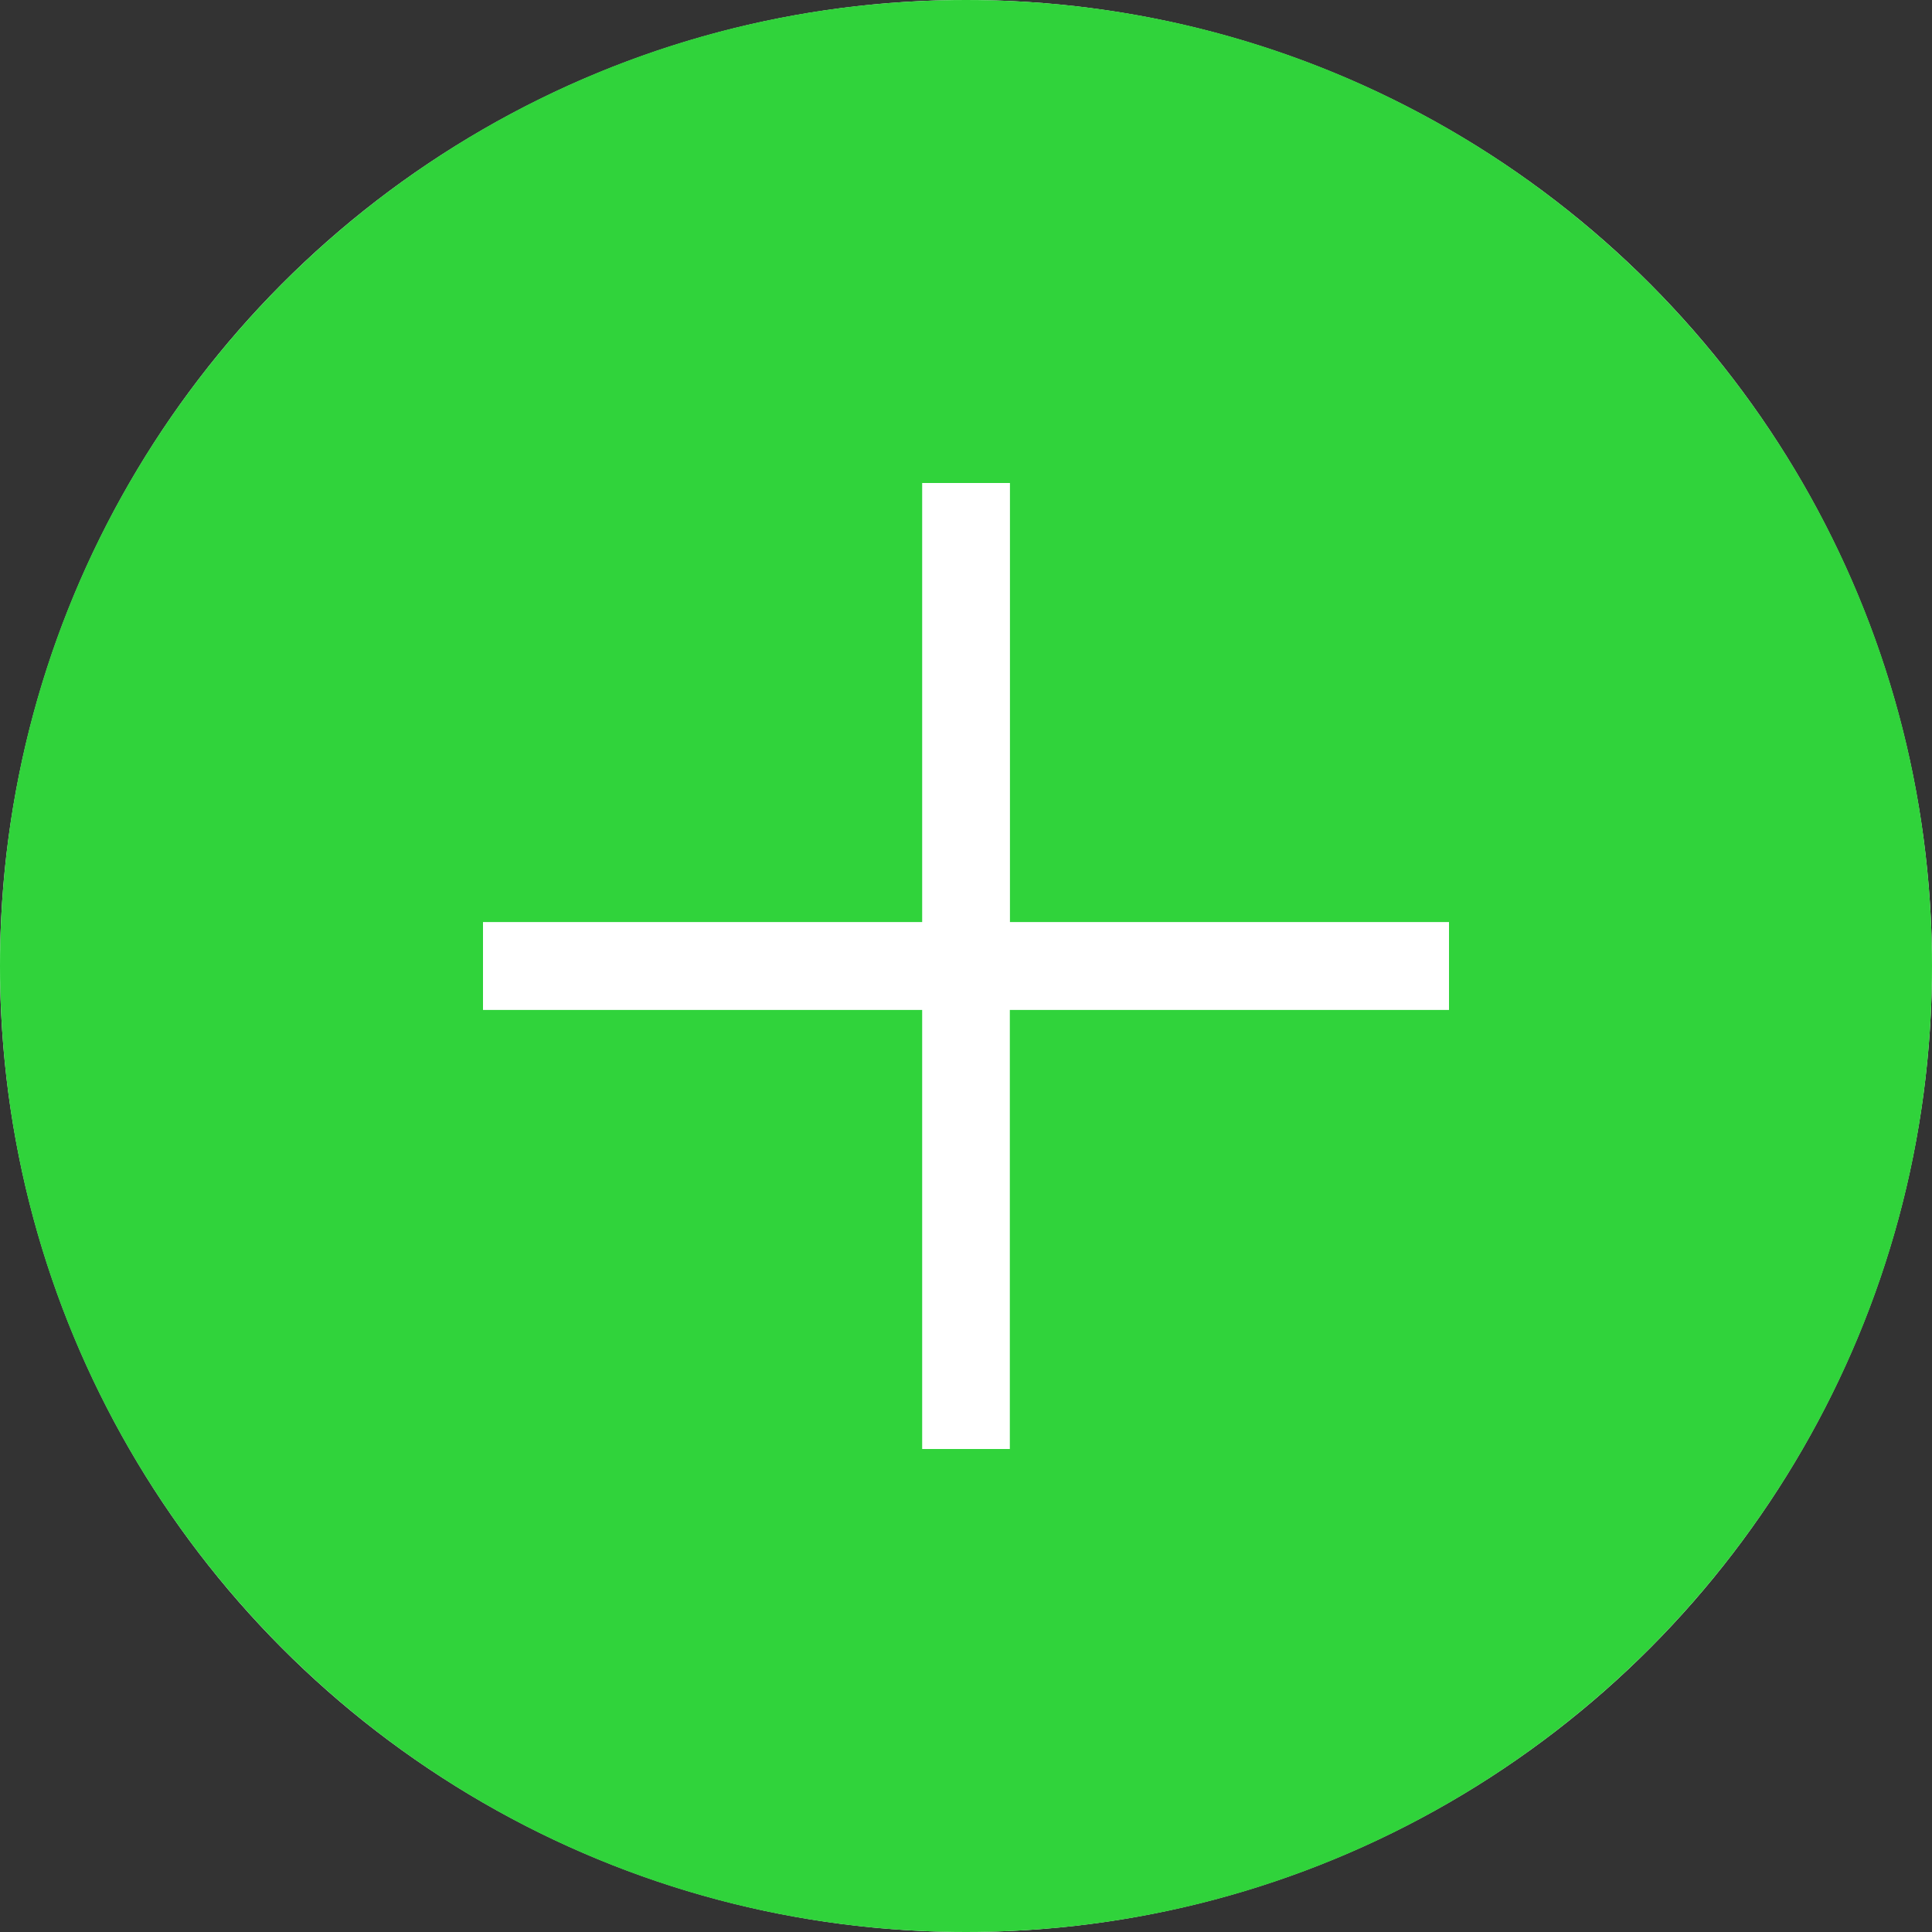 <svg t="1729939796571" class="icon" viewBox="0 0 1024 1024" version="1.1" xmlns="http://www.w3.org/2000/svg" p-id="3504"
    width="256" height="256">
    <rect x="0" y="0" width="1024" height="1024" fill="#333333" stroke="none"/>
    <circle cx="512" cy="512" r="512" fill="#ffffff" />
    <path
        d="M512 0C229.248 0 0 229.248 0 512c0 282.688 229.248 512 512 512 282.752 0 512-229.312 512-512C1024 229.248 794.752 0 512 0zM768 535.296 535.232 535.296 535.232 768 488.768 768 488.768 535.296 256 535.296 256 488.704l232.768 0L488.768 256l46.528 0 0 232.704L768 488.704 768 535.296z"
        p-id="3505" fill="#30d33b" opacity="1"></path>
</svg>